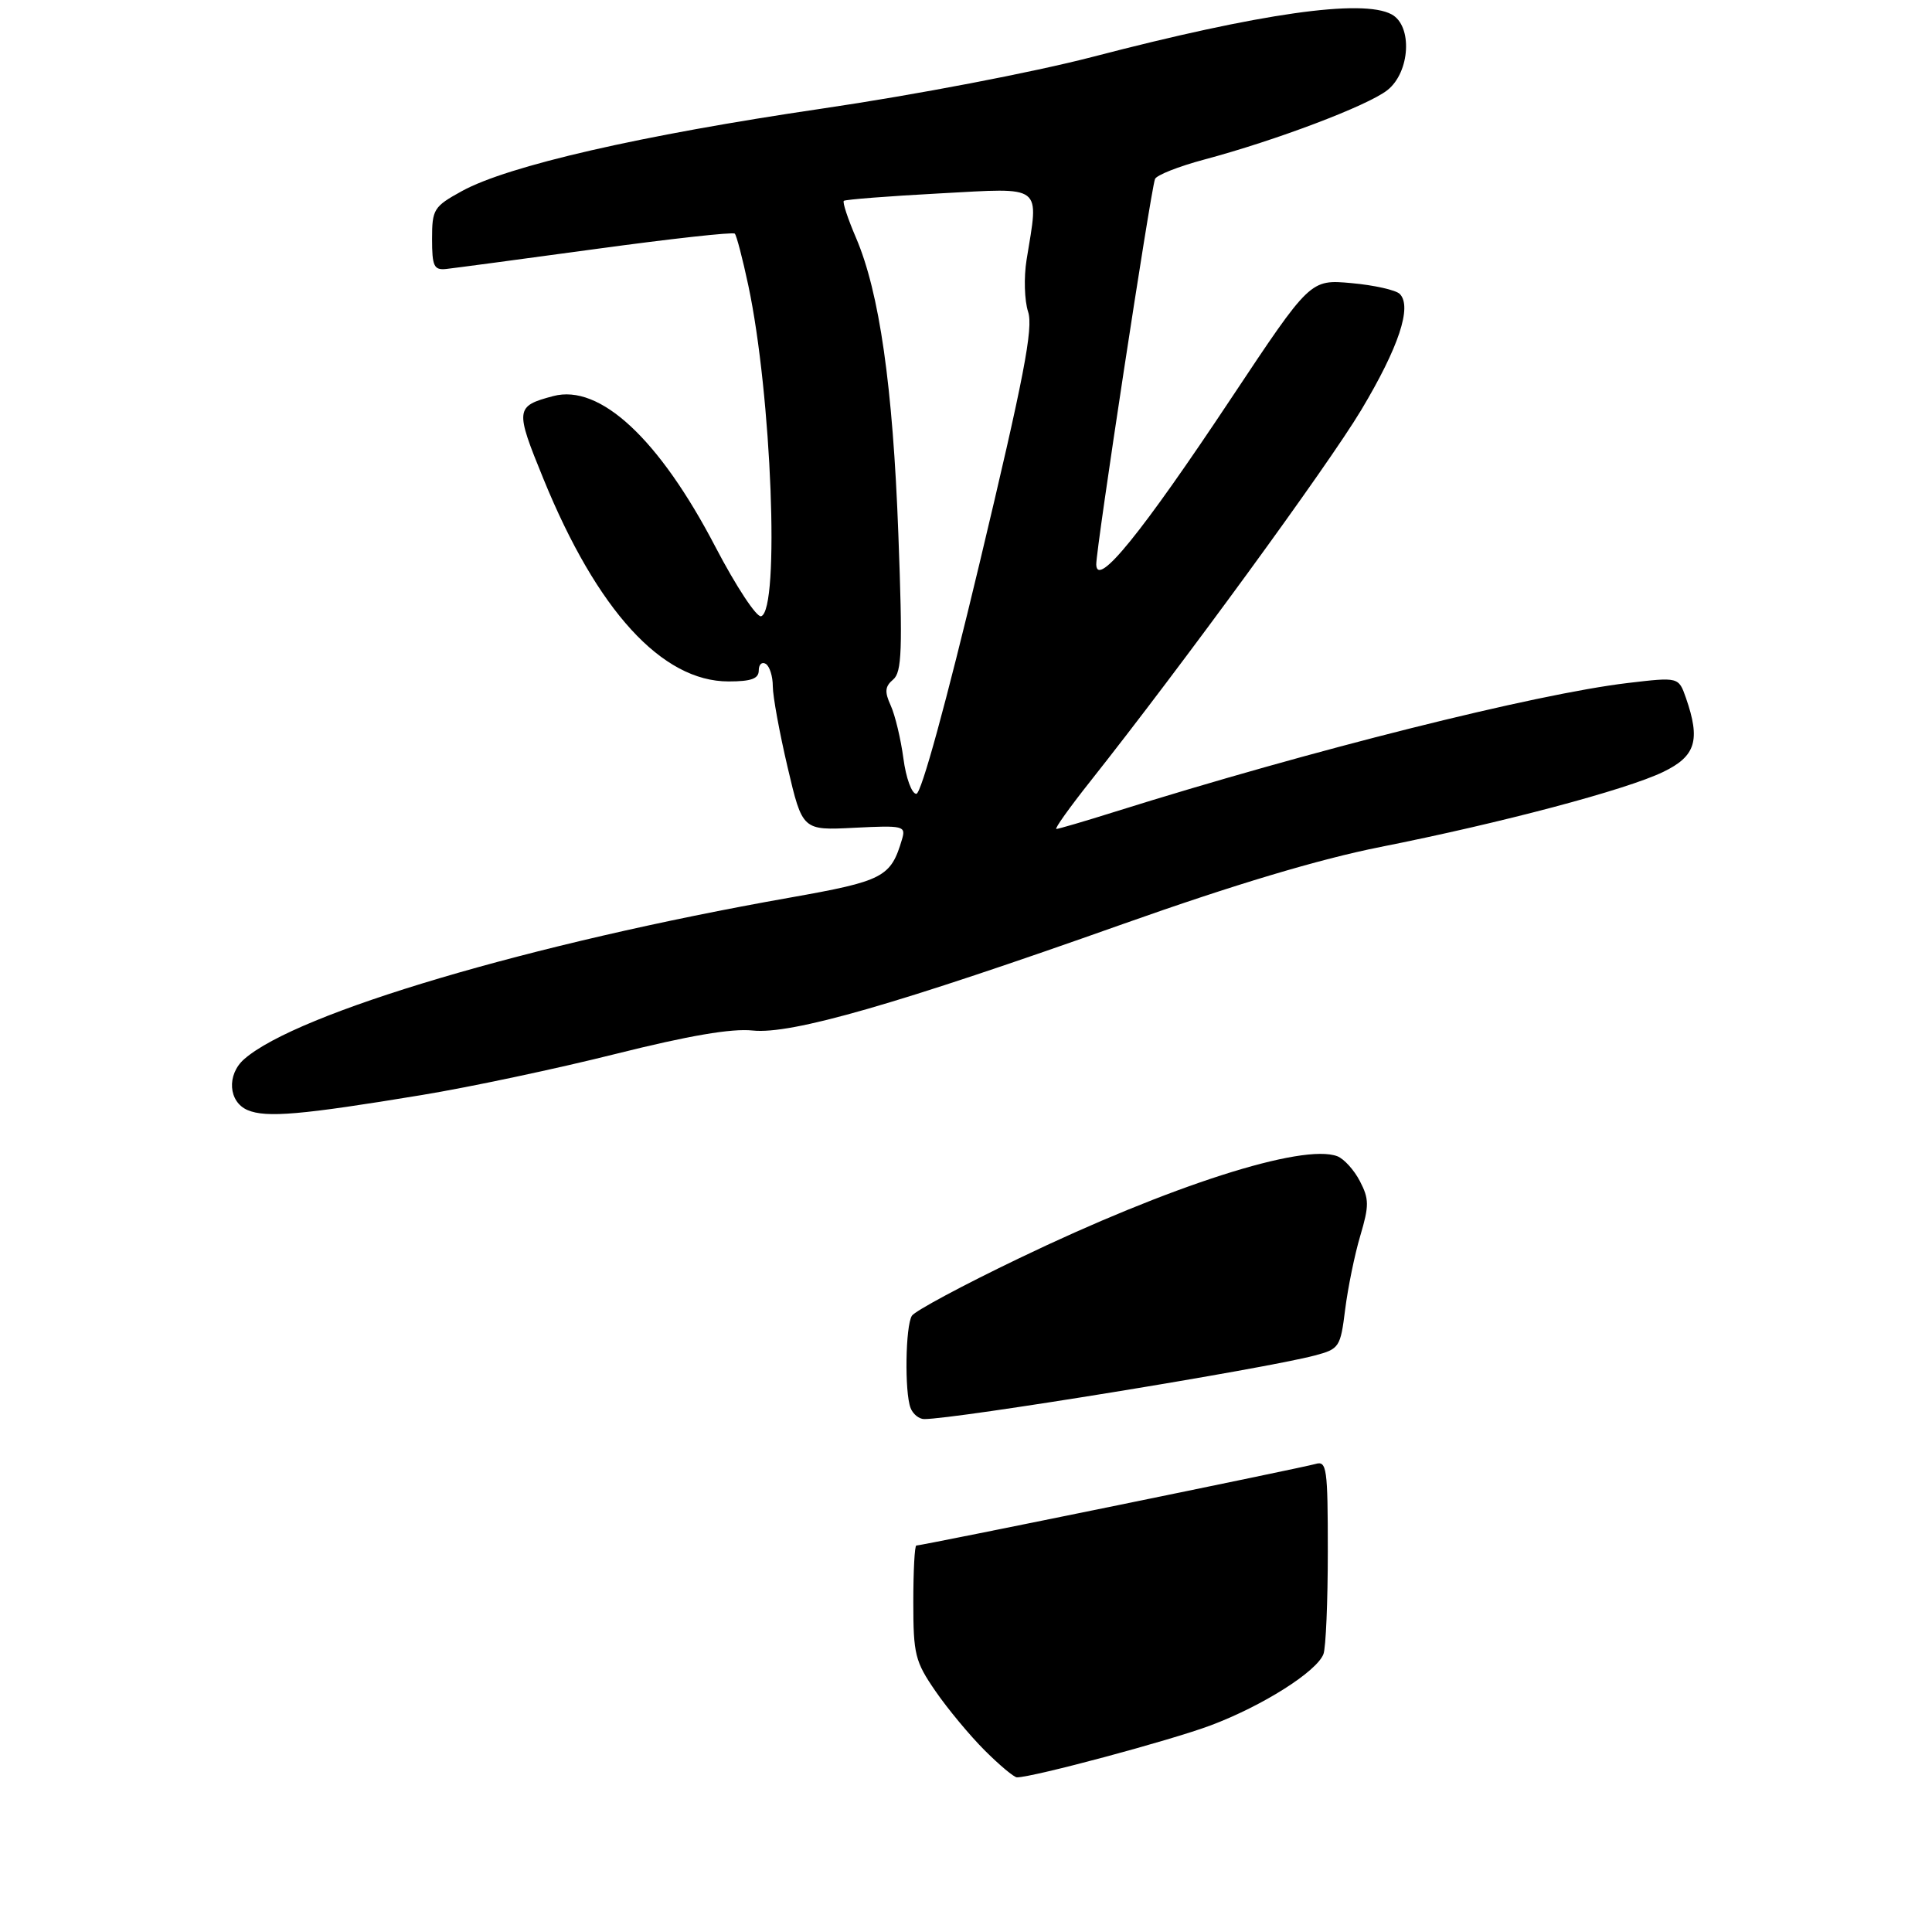 <?xml version="1.0" encoding="UTF-8" standalone="no"?>
<!DOCTYPE svg PUBLIC "-//W3C//DTD SVG 1.1//EN" "http://www.w3.org/Graphics/SVG/1.1/DTD/svg11.dtd" >
<svg xmlns="http://www.w3.org/2000/svg" xmlns:xlink="http://www.w3.org/1999/xlink" version="1.1" viewBox="0 0 275 273">
 <g >
 <path fill="currentColor"
d=" M 60.00 155.88 C 66.88 154.75 79.31 152.11 87.64 150.02 C 98.06 147.41 104.14 146.37 107.14 146.69 C 112.64 147.27 127.54 142.99 159.87 131.52 C 175.70 125.91 187.79 122.29 196.50 120.56 C 213.77 117.13 231.49 112.42 236.74 109.88 C 241.38 107.64 242.07 105.37 239.97 99.33 C 238.93 96.37 238.93 96.37 231.72 97.22 C 218.54 98.78 186.54 106.81 158.70 115.55 C 154.41 116.90 150.65 118.00 150.36 118.00 C 150.06 118.00 152.22 114.97 155.16 111.26 C 168.32 94.64 188.96 66.36 193.74 58.39 C 199.10 49.44 201.03 43.63 199.24 41.84 C 198.69 41.29 195.59 40.59 192.36 40.30 C 186.50 39.77 186.50 39.77 175.29 56.63 C 162.45 75.96 156.11 83.77 156.04 80.35 C 156.00 78.21 163.74 27.40 164.40 25.49 C 164.59 24.94 167.75 23.69 171.42 22.71 C 181.64 19.98 194.66 15.05 197.47 12.84 C 200.73 10.28 201.09 3.65 198.07 2.04 C 193.91 -0.19 179.41 1.87 155.50 8.10 C 146.99 10.31 130.33 13.50 117.00 15.46 C 91.22 19.25 72.27 23.60 65.73 27.21 C 61.73 29.41 61.50 29.79 61.50 34.02 C 61.50 37.90 61.77 38.47 63.50 38.29 C 64.60 38.17 74.19 36.89 84.82 35.44 C 95.44 33.99 104.34 33.00 104.59 33.26 C 104.84 33.51 105.70 36.81 106.51 40.61 C 109.83 56.19 111.02 86.84 108.34 87.72 C 107.71 87.93 104.78 83.49 101.84 77.86 C 93.82 62.46 85.38 54.62 78.75 56.38 C 73.34 57.82 73.29 58.23 77.35 68.16 C 85.00 86.91 94.22 97.00 103.70 97.00 C 106.93 97.00 108.00 96.61 108.00 95.44 C 108.00 94.58 108.45 94.16 109.00 94.50 C 109.55 94.84 110.00 96.27 110.00 97.69 C 110.00 99.10 110.95 104.29 112.11 109.23 C 114.22 118.21 114.22 118.21 121.60 117.83 C 128.62 117.48 128.96 117.56 128.39 119.48 C 126.79 124.88 125.76 125.41 112.39 127.78 C 75.64 134.28 42.25 144.17 34.75 150.77 C 32.24 152.98 32.51 156.86 35.25 158.02 C 37.88 159.14 42.92 158.70 60.00 155.88 Z  M 140.15 249.15 C 138.04 247.04 134.89 243.25 133.15 240.72 C 130.25 236.51 130.00 235.49 130.00 228.07 C 130.00 223.63 130.19 220.00 130.43 220.00 C 131.24 220.00 185.51 208.91 187.25 208.39 C 188.85 207.91 189.00 208.95 189.00 220.85 C 189.00 227.99 188.72 234.56 188.38 235.45 C 187.42 237.95 179.73 242.82 172.33 245.60 C 166.63 247.74 147.06 252.99 144.75 253.00 C 144.34 253.00 142.27 251.27 140.15 249.15 Z  M 129.61 200.42 C 128.74 198.17 128.88 188.73 129.80 187.29 C 130.22 186.62 137.08 182.94 145.04 179.12 C 166.52 168.78 185.46 162.71 190.36 164.59 C 191.30 164.95 192.75 166.55 193.57 168.14 C 194.89 170.68 194.89 171.62 193.62 175.91 C 192.82 178.59 191.86 183.31 191.47 186.39 C 190.80 191.78 190.64 192.02 187.14 192.95 C 180.03 194.84 136.05 202.00 131.55 202.00 C 130.82 202.00 129.94 201.29 129.61 200.42 Z  M 128.59 107.96 C 128.22 105.19 127.41 101.81 126.79 100.44 C 125.89 98.47 125.96 97.72 127.13 96.73 C 128.37 95.69 128.49 92.54 127.87 76.00 C 127.09 54.96 125.17 41.60 121.84 33.84 C 120.68 31.14 119.90 28.78 120.11 28.59 C 120.33 28.40 126.46 27.92 133.75 27.53 C 148.68 26.73 147.88 26.12 146.12 37.00 C 145.72 39.48 145.82 42.79 146.34 44.38 C 147.10 46.69 145.74 53.74 139.44 80.13 C 134.68 100.05 131.13 113.00 130.43 113.00 C 129.78 113.00 128.96 110.76 128.59 107.96 Z "/>
</g>
</svg>